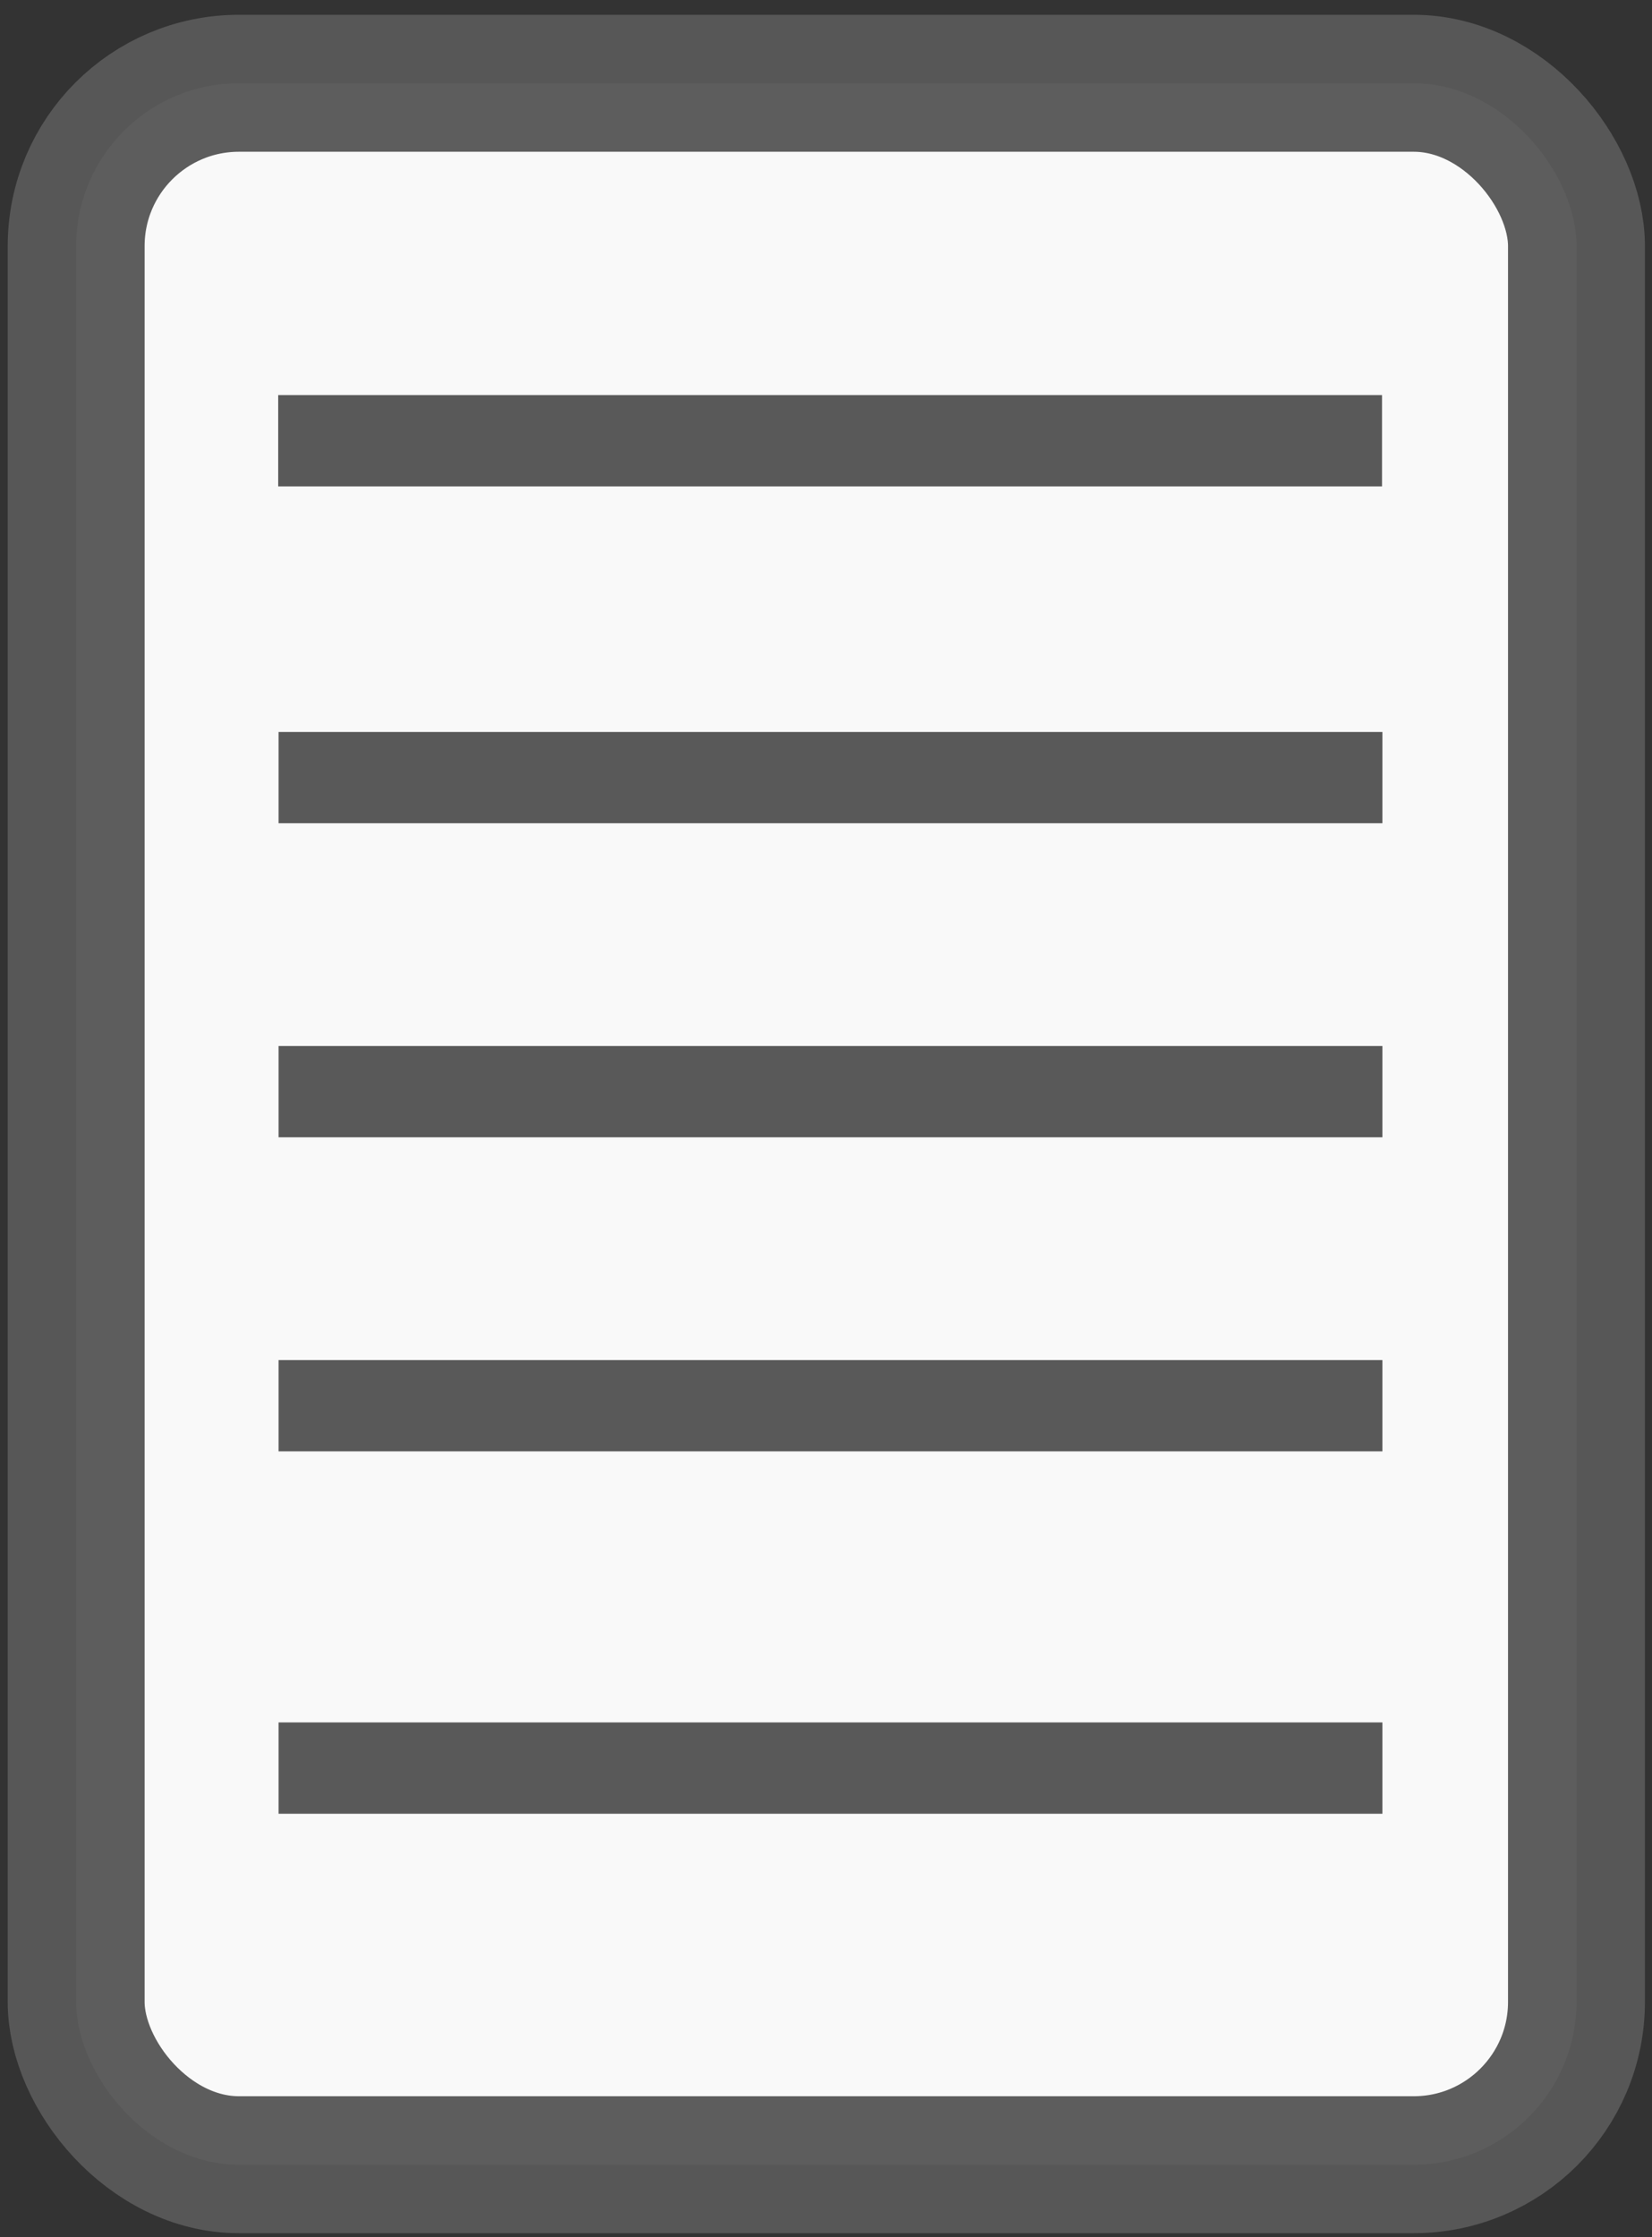 <?xml version="1.0" encoding="UTF-8" standalone="no"?>
<!-- Created with Inkscape (http://www.inkscape.org/) -->

<svg
   xmlns:dc="http://purl.org/dc/elements/1.1/"
   xmlns:cc="http://creativecommons.org/ns#"
   xmlns:rdf="http://www.w3.org/1999/02/22-rdf-syntax-ns#"
   xmlns:svg="http://www.w3.org/2000/svg"
   xmlns="http://www.w3.org/2000/svg"
   xmlns:sodipodi="http://sodipodi.sourceforge.net/DTD/sodipodi-0.dtd"
   xmlns:inkscape="http://www.inkscape.org/namespaces/inkscape"
   width="36.2mm"
   height="49mm"
   viewBox="0 0 36.2 49"
   version="1.1"
   id="svg8"
   inkscape:version="0.92.1 r15371"
   sodipodi:docname="sett.svg">
  <rect x="0" y="0" width="36.2" height="49" fill="#333333" stroke="none"/>
  <defs
     id="defs2" />
  <sodipodi:namedview
     id="base"
     pagecolor="#ffffff"
     bordercolor="#666666"
     borderopacity="1.0"
     inkscape:pageopacity="0.0"
     inkscape:pageshadow="2"
     inkscape:zoom="1.4"
     inkscape:cx="-59.759139"
     inkscape:cy="-18.426322"
     inkscape:document-units="mm"
     inkscape:current-layer="layer1"
     showgrid="false"
     inkscape:window-width="1920"
     inkscape:window-height="1017"
     inkscape:window-x="-8"
     inkscape:window-y="-8"
     inkscape:window-maximized="1" />
  <g
     inkscape:label="Layer 1"
     inkscape:groupmode="layer"
     id="layer1"
     transform="translate(0,-248)">
    <rect
       style="opacity:0.97;fill:#ffffff;fill-opacity:1;stroke:#595959;stroke-width:3;stroke-linejoin:round;stroke-miterlimit:4;stroke-dasharray:none;stroke-dashoffset:0;stroke-opacity:1"
       id="rect4493"
       width="32.876"
       height="45.593"
       x="1.669"
       y="249.824"
       ry="3.567" />
    <path
       style="fill:none;stroke:#595959;stroke-width:2;stroke-linecap:butt;stroke-linejoin:miter;stroke-miterlimit:4;stroke-dasharray:none;stroke-opacity:1"
       d="M 6.096,257.654 H 30.284"
       id="path4505-0"
       inkscape:connector-curvature="0" />
    <path
       style="fill:none;stroke:#595959;stroke-width:2;stroke-linecap:butt;stroke-linejoin:miter;stroke-miterlimit:4;stroke-dasharray:none;stroke-opacity:1"
       d="M 6.104,265.033 H 30.292"
       id="path4505-0-8"
       inkscape:connector-curvature="0" />
    <path
       style="fill:none;stroke:#595959;stroke-width:2;stroke-linecap:butt;stroke-linejoin:miter;stroke-miterlimit:4;stroke-dasharray:none;stroke-opacity:1"
       d="M 6.104,271.912 H 30.292"
       id="path4505-0-8-7"
       inkscape:connector-curvature="0" />
    <path
       style="fill:none;stroke:#595959;stroke-width:2;stroke-linecap:butt;stroke-linejoin:miter;stroke-miterlimit:4;stroke-dasharray:none;stroke-opacity:1"
       d="M 6.104,278.792 H 30.292"
       id="path4505-0-8-7-5"
       inkscape:connector-curvature="0" />
    <path
       style="fill:none;stroke:#595959;stroke-width:2;stroke-linecap:butt;stroke-linejoin:miter;stroke-miterlimit:4;stroke-dasharray:none;stroke-opacity:1"
       d="M 6.104,286.729 H 30.292"
       id="path4505-0-8-7-5-9"
       inkscape:connector-curvature="0" />
  </g>
</svg>
